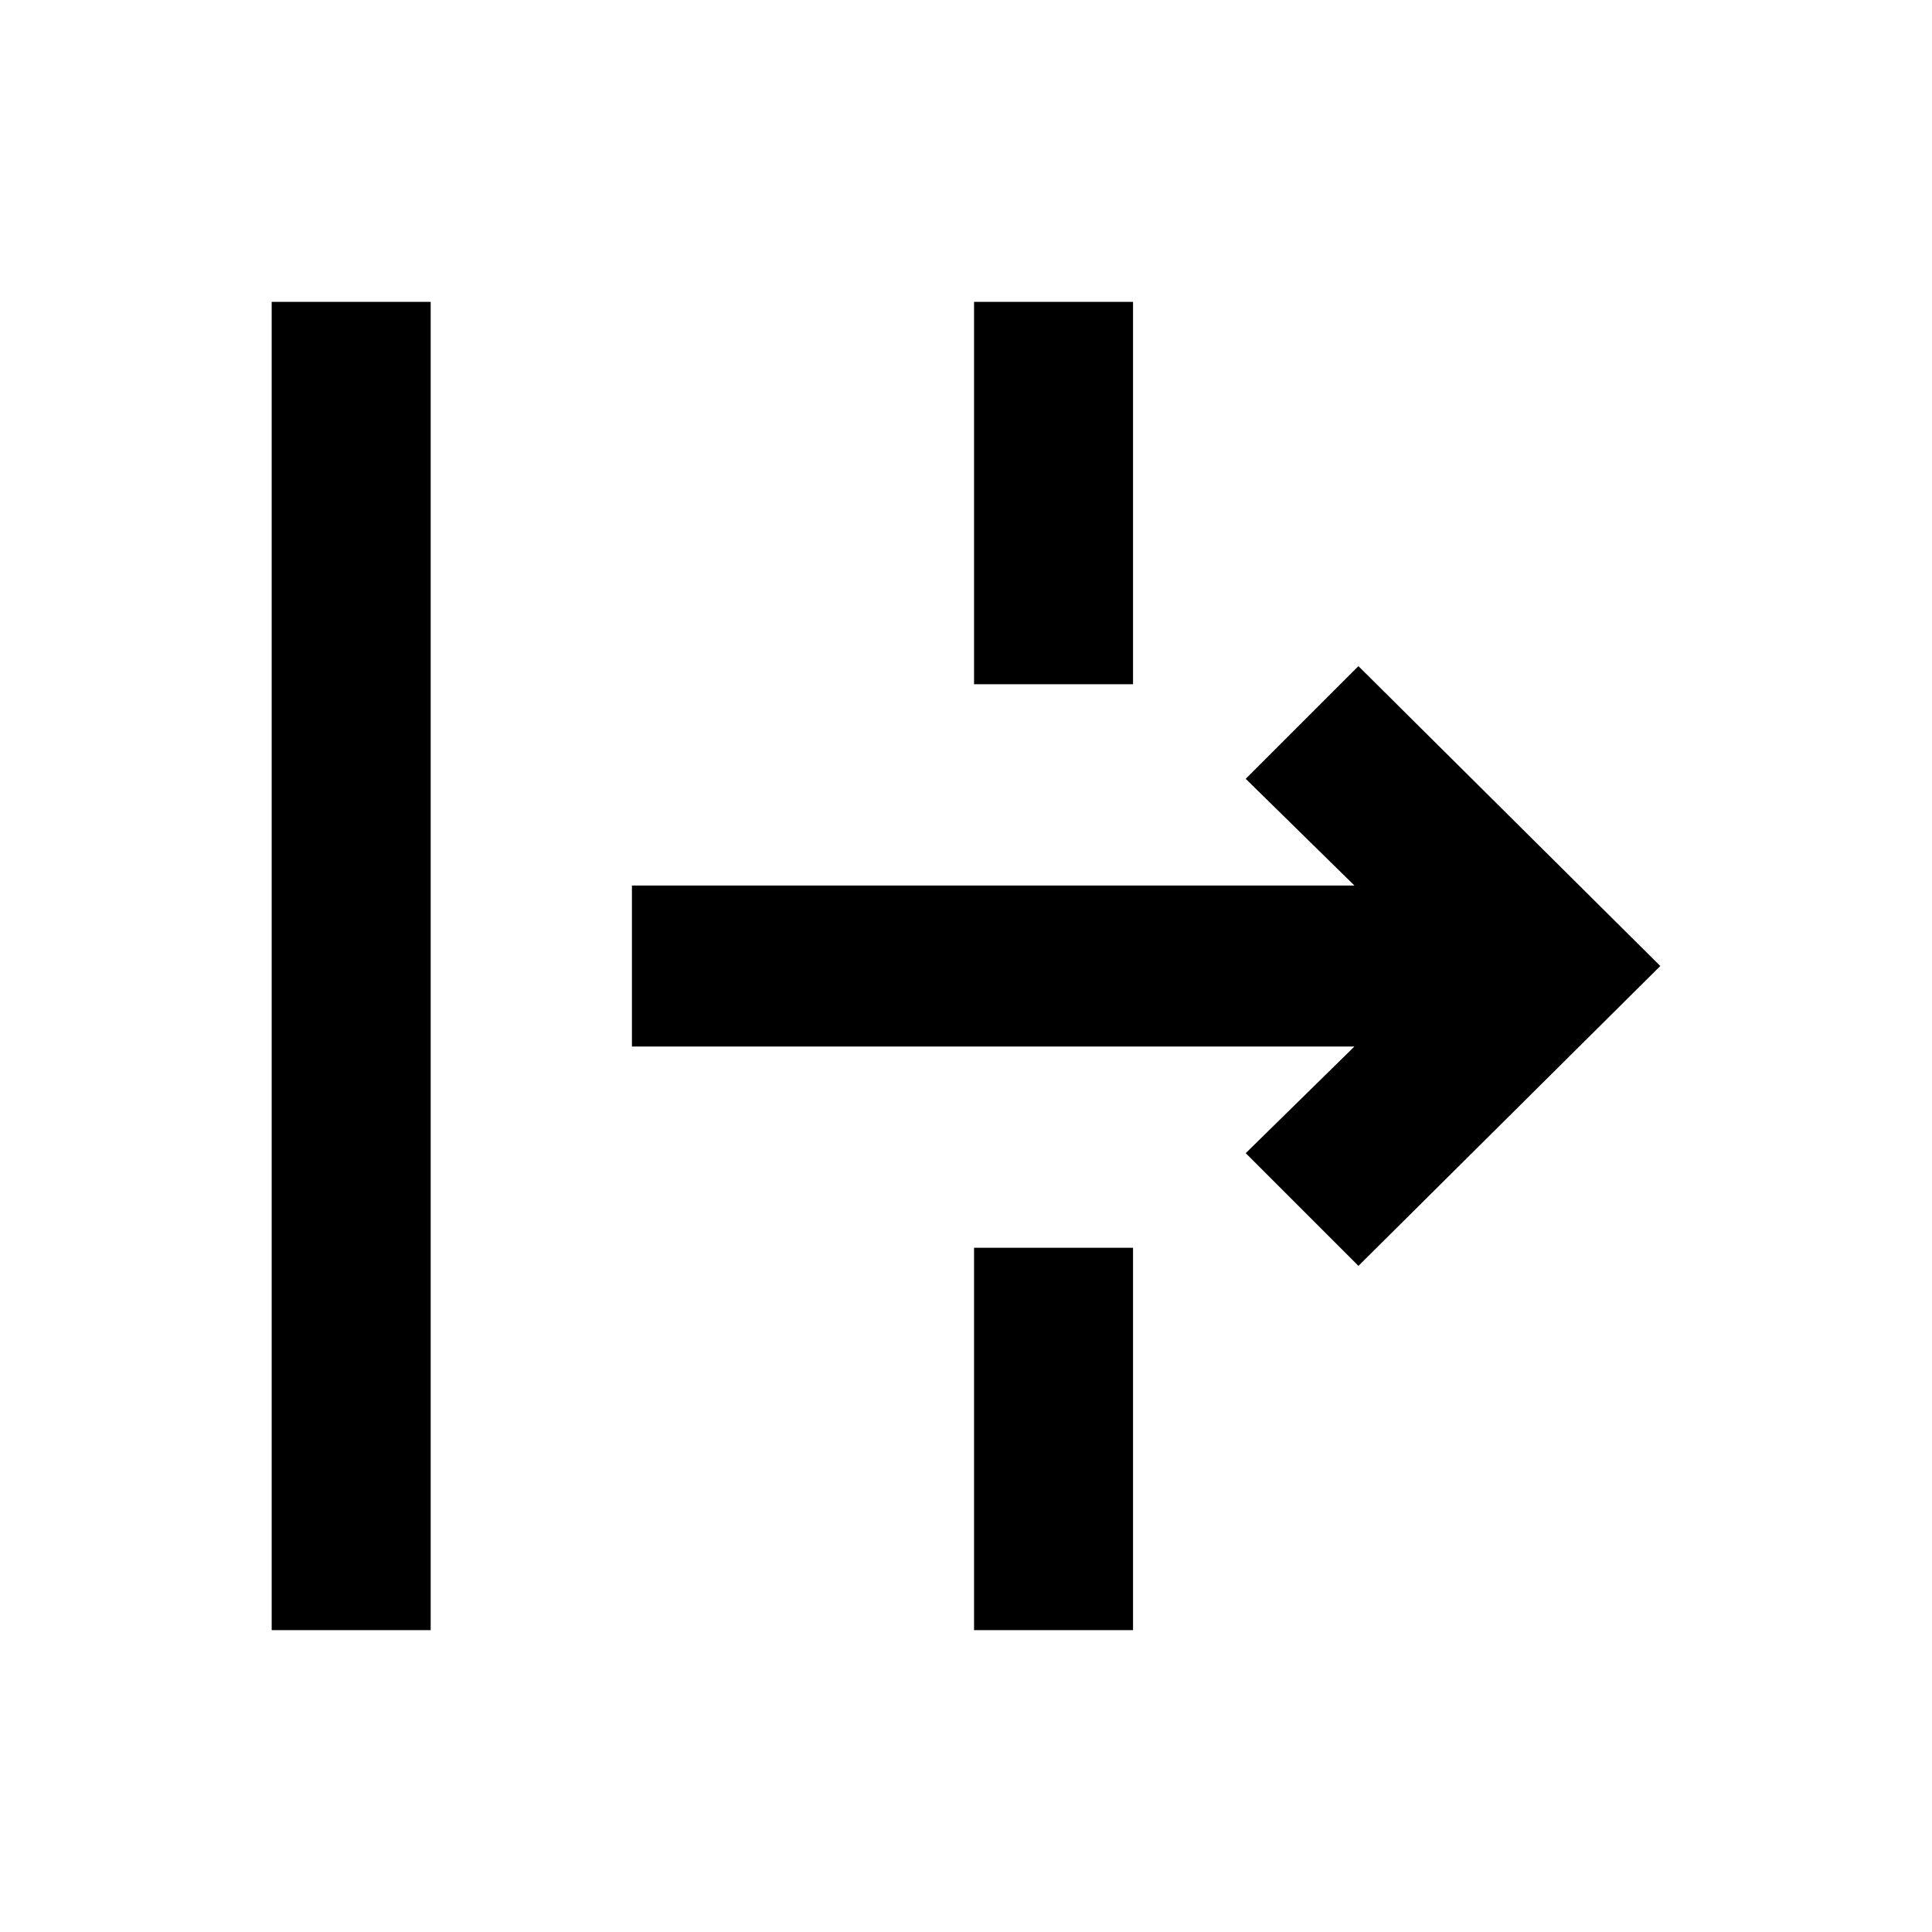 <svg xmlns="http://www.w3.org/2000/svg" width="48" height="48"><path d="M6.75 40.5v-33h3.95v33zm27-9.05-2.8-2.8 2.7-2.65H15.7v-4h17.95l-2.7-2.65 2.8-2.8 7.5 7.45zM24.2 40.5V31h3.95v9.5zm0-23.5V7.5h3.95V17z"/></svg>